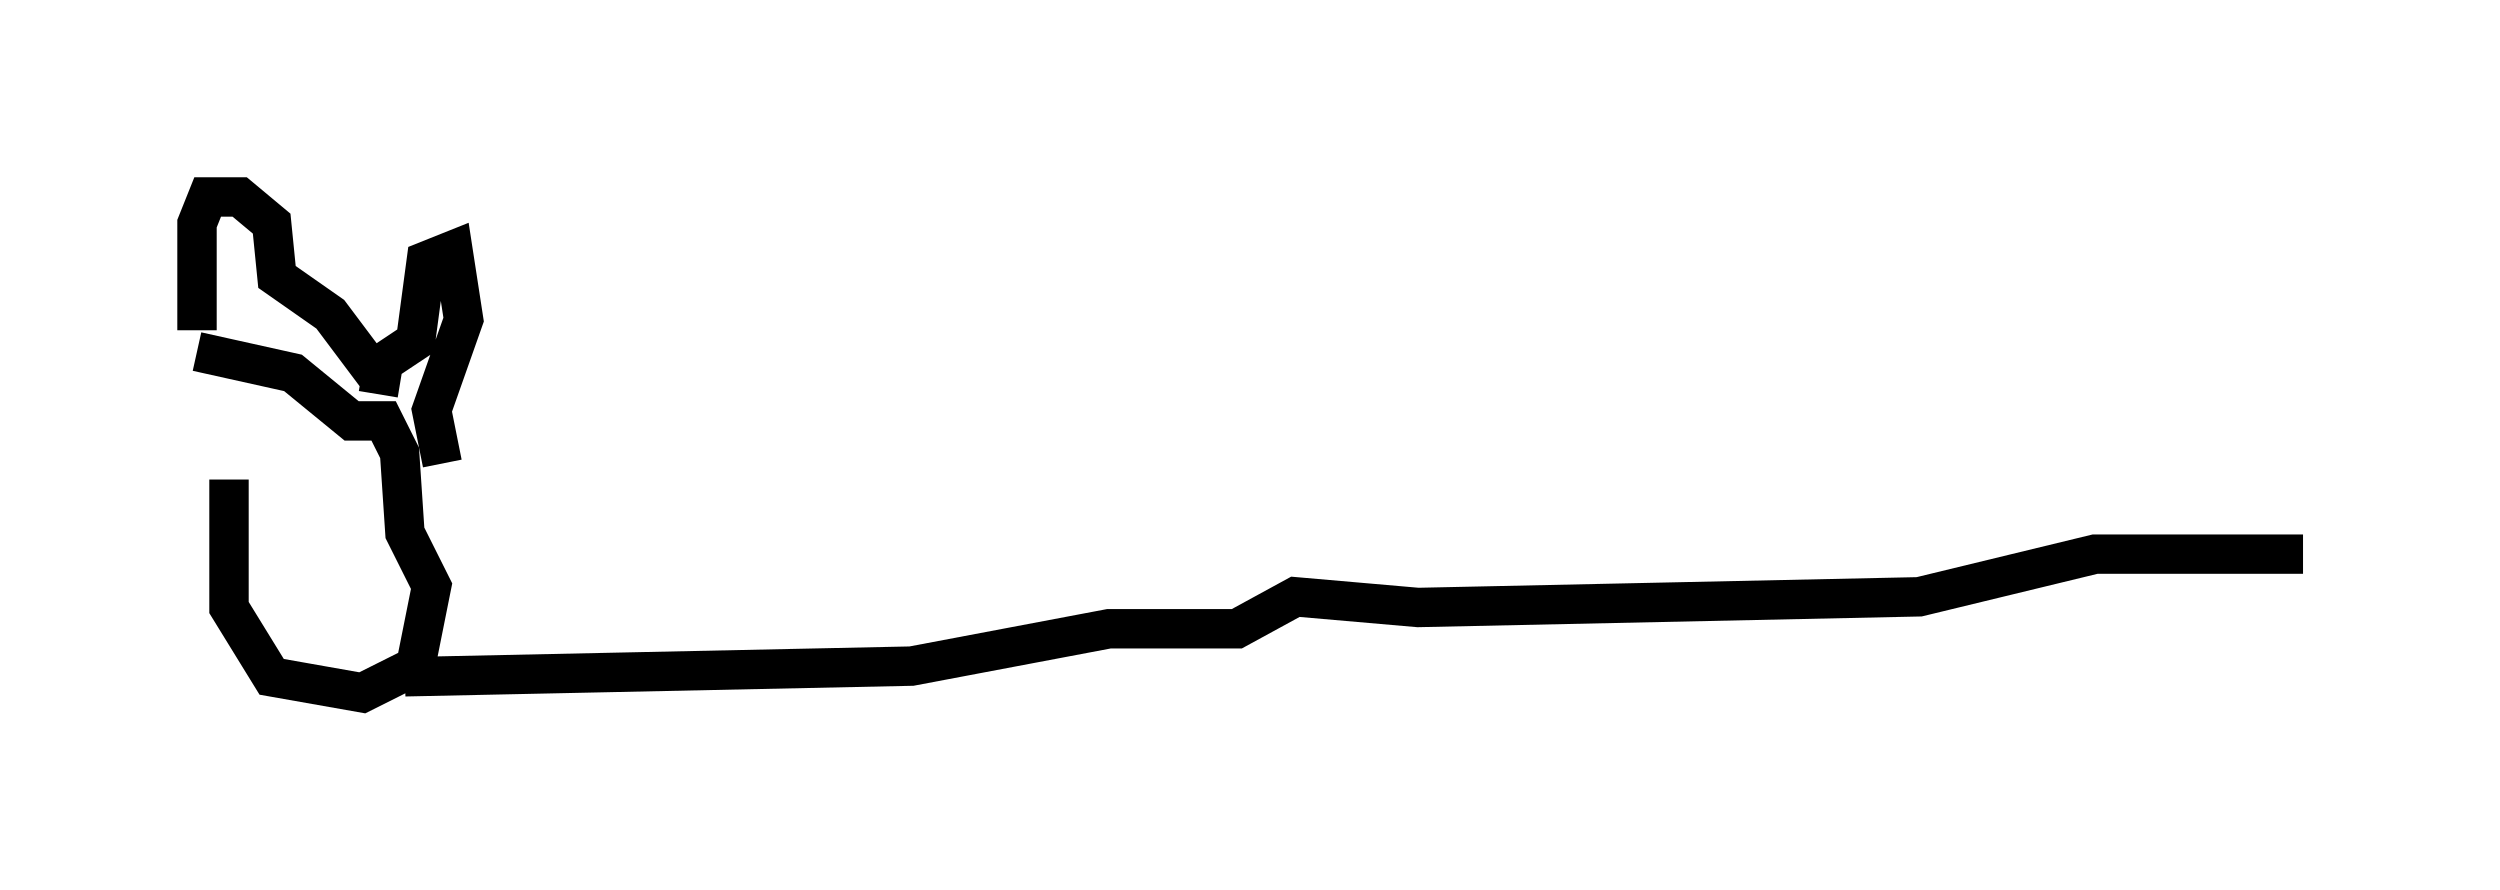 <?xml version="1.0" encoding="utf-8" ?>
<svg baseProfile="full" height="22.584" version="1.1" width="63.45" xmlns="http://www.w3.org/2000/svg" xmlns:ev="http://www.w3.org/2001/xml-events" xmlns:xlink="http://www.w3.org/1999/xlink"><defs /><rect fill="white" height="22.584" width="63.45" x="0" y="0" /><path d="M5.271, 9.465 m0.541, 2.706 l0.0, 3.248 1.083, 1.759 l2.3, 0.406 1.353, -0.677 l0.406, -2.03 -0.677, -1.353 l-0.135, -2.03 -0.406, -0.812 l-0.812, 0.0 -1.488, -1.218 l-2.436, -0.541 m0.0, -0.541 l0.0, -2.706 0.271, -0.677 l0.812, 0.0 0.812, 0.677 l0.135, 1.353 1.353, 0.947 l1.218, 1.624 m0.0, 0.406 l0.135, -0.812 0.812, -0.541 l0.271, -2.03 0.677, -0.271 l0.271, 1.759 -0.812, 2.3 l0.271, 1.353 m-0.947, 5.413 l12.855, -0.271 5.007, -0.947 l3.248, 0.0 1.488, -0.812 l3.112, 0.271 12.72, -0.271 l4.465, -1.083 5.277, 0.0 " fill="none" stroke="black" stroke-width="1" /></svg>